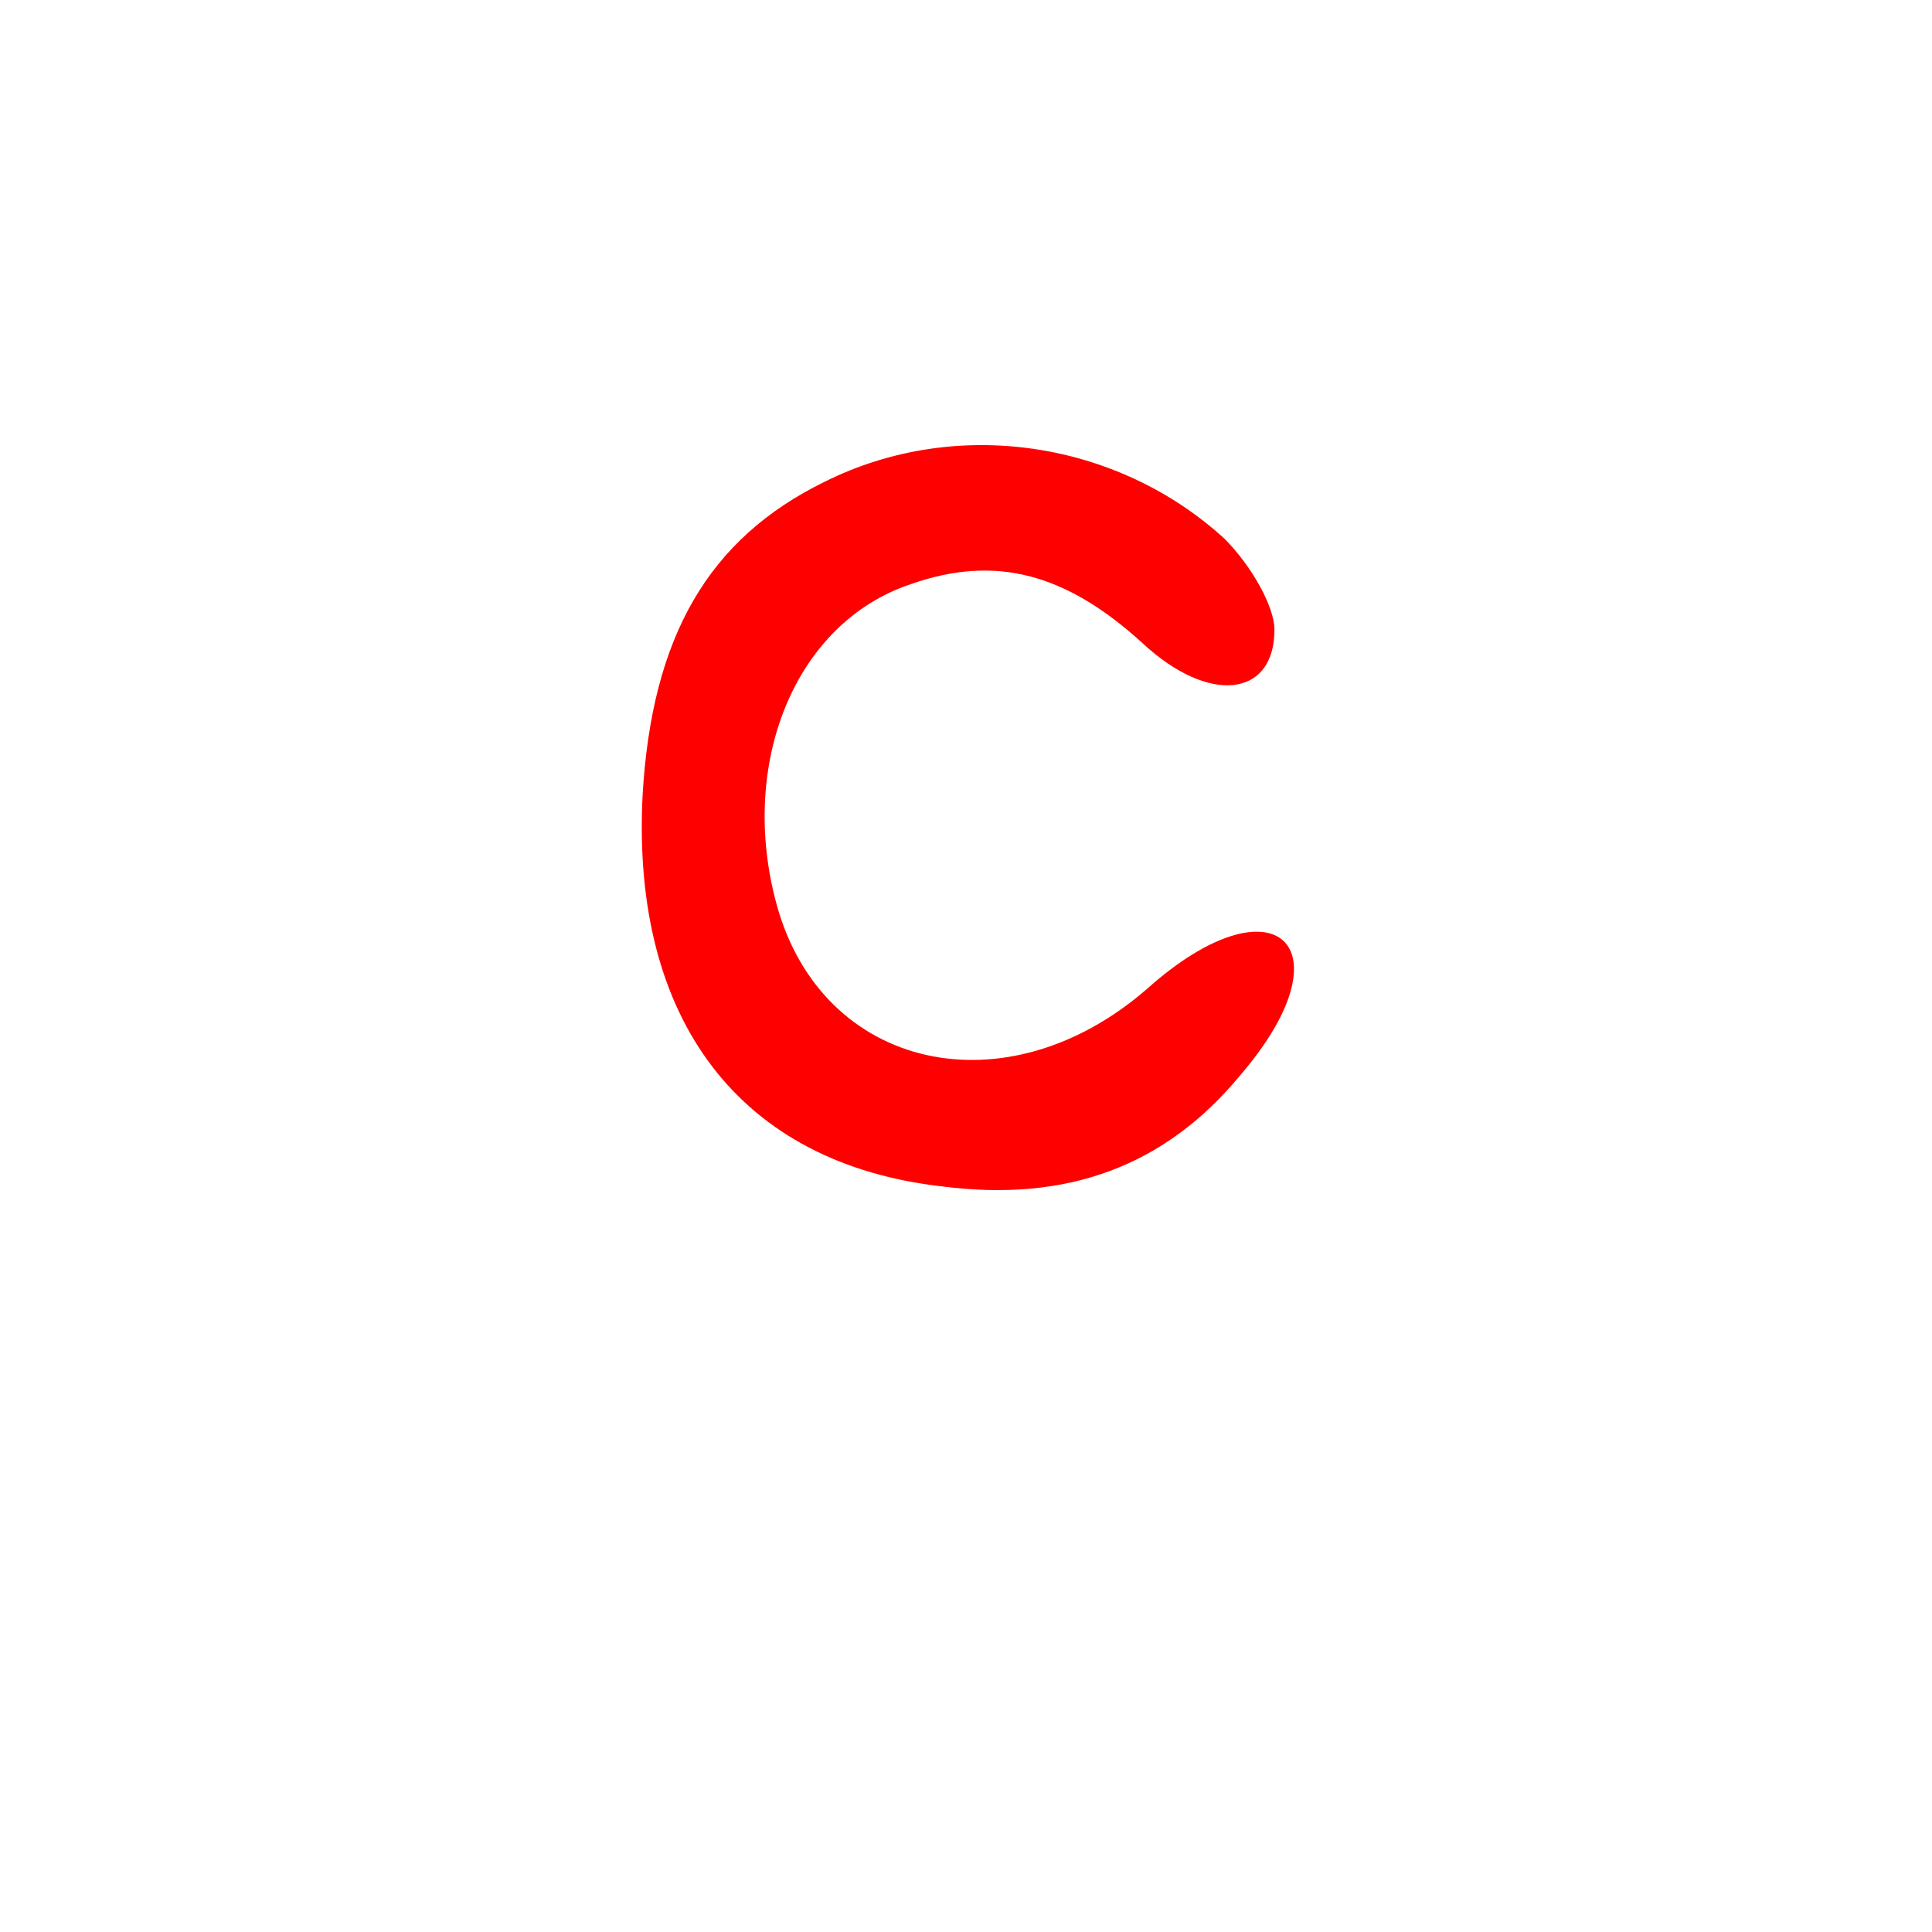 <svg version="1.1" xmlns="http://www.w3.org/2000/svg" xmlns:xlink="http://www.w3.org/1999/xlink" width="85" height="85" viewBox="0,0,85,85"><g transform="translate(-197.5,-137.5)"><g data-paper-data="{&quot;isPaintingLayer&quot;:true}" fill-rule="nonzero" stroke="none" stroke-linecap="butt" stroke-linejoin="miter" stroke-miterlimit="10" stroke-dasharray="" stroke-dashoffset="0" style="mix-blend-mode: normal"><path d="M197.5,222.5v-85h85v85z" fill="none" stroke-width="0"/><path d="M251.371,161.2c1.2,1.2 2.2,3 2.2,4c0,3 -2.9,3.3 -5.8,0.6c-3.4,-3.1 -6.5,-3.9 -10.2,-2.6c-5.1,1.7 -7.6,7.9 -5.9,14.1c2,7.3 10.1,9.1 16.3,3.7c5.6,-5 9,-1.9 4.1,3.8c-3.3,4 -7.6,5.6 -13.1,4.9c-8.9,-1 -13.7,-7.3 -13.2,-17.2c0.4,-7 2.9,-11.3 8,-13.8c5.8,-2.9 12.9,-1.8 17.6,2.5z" fill="#ff0000" stroke-width="1"/></g></g></svg>